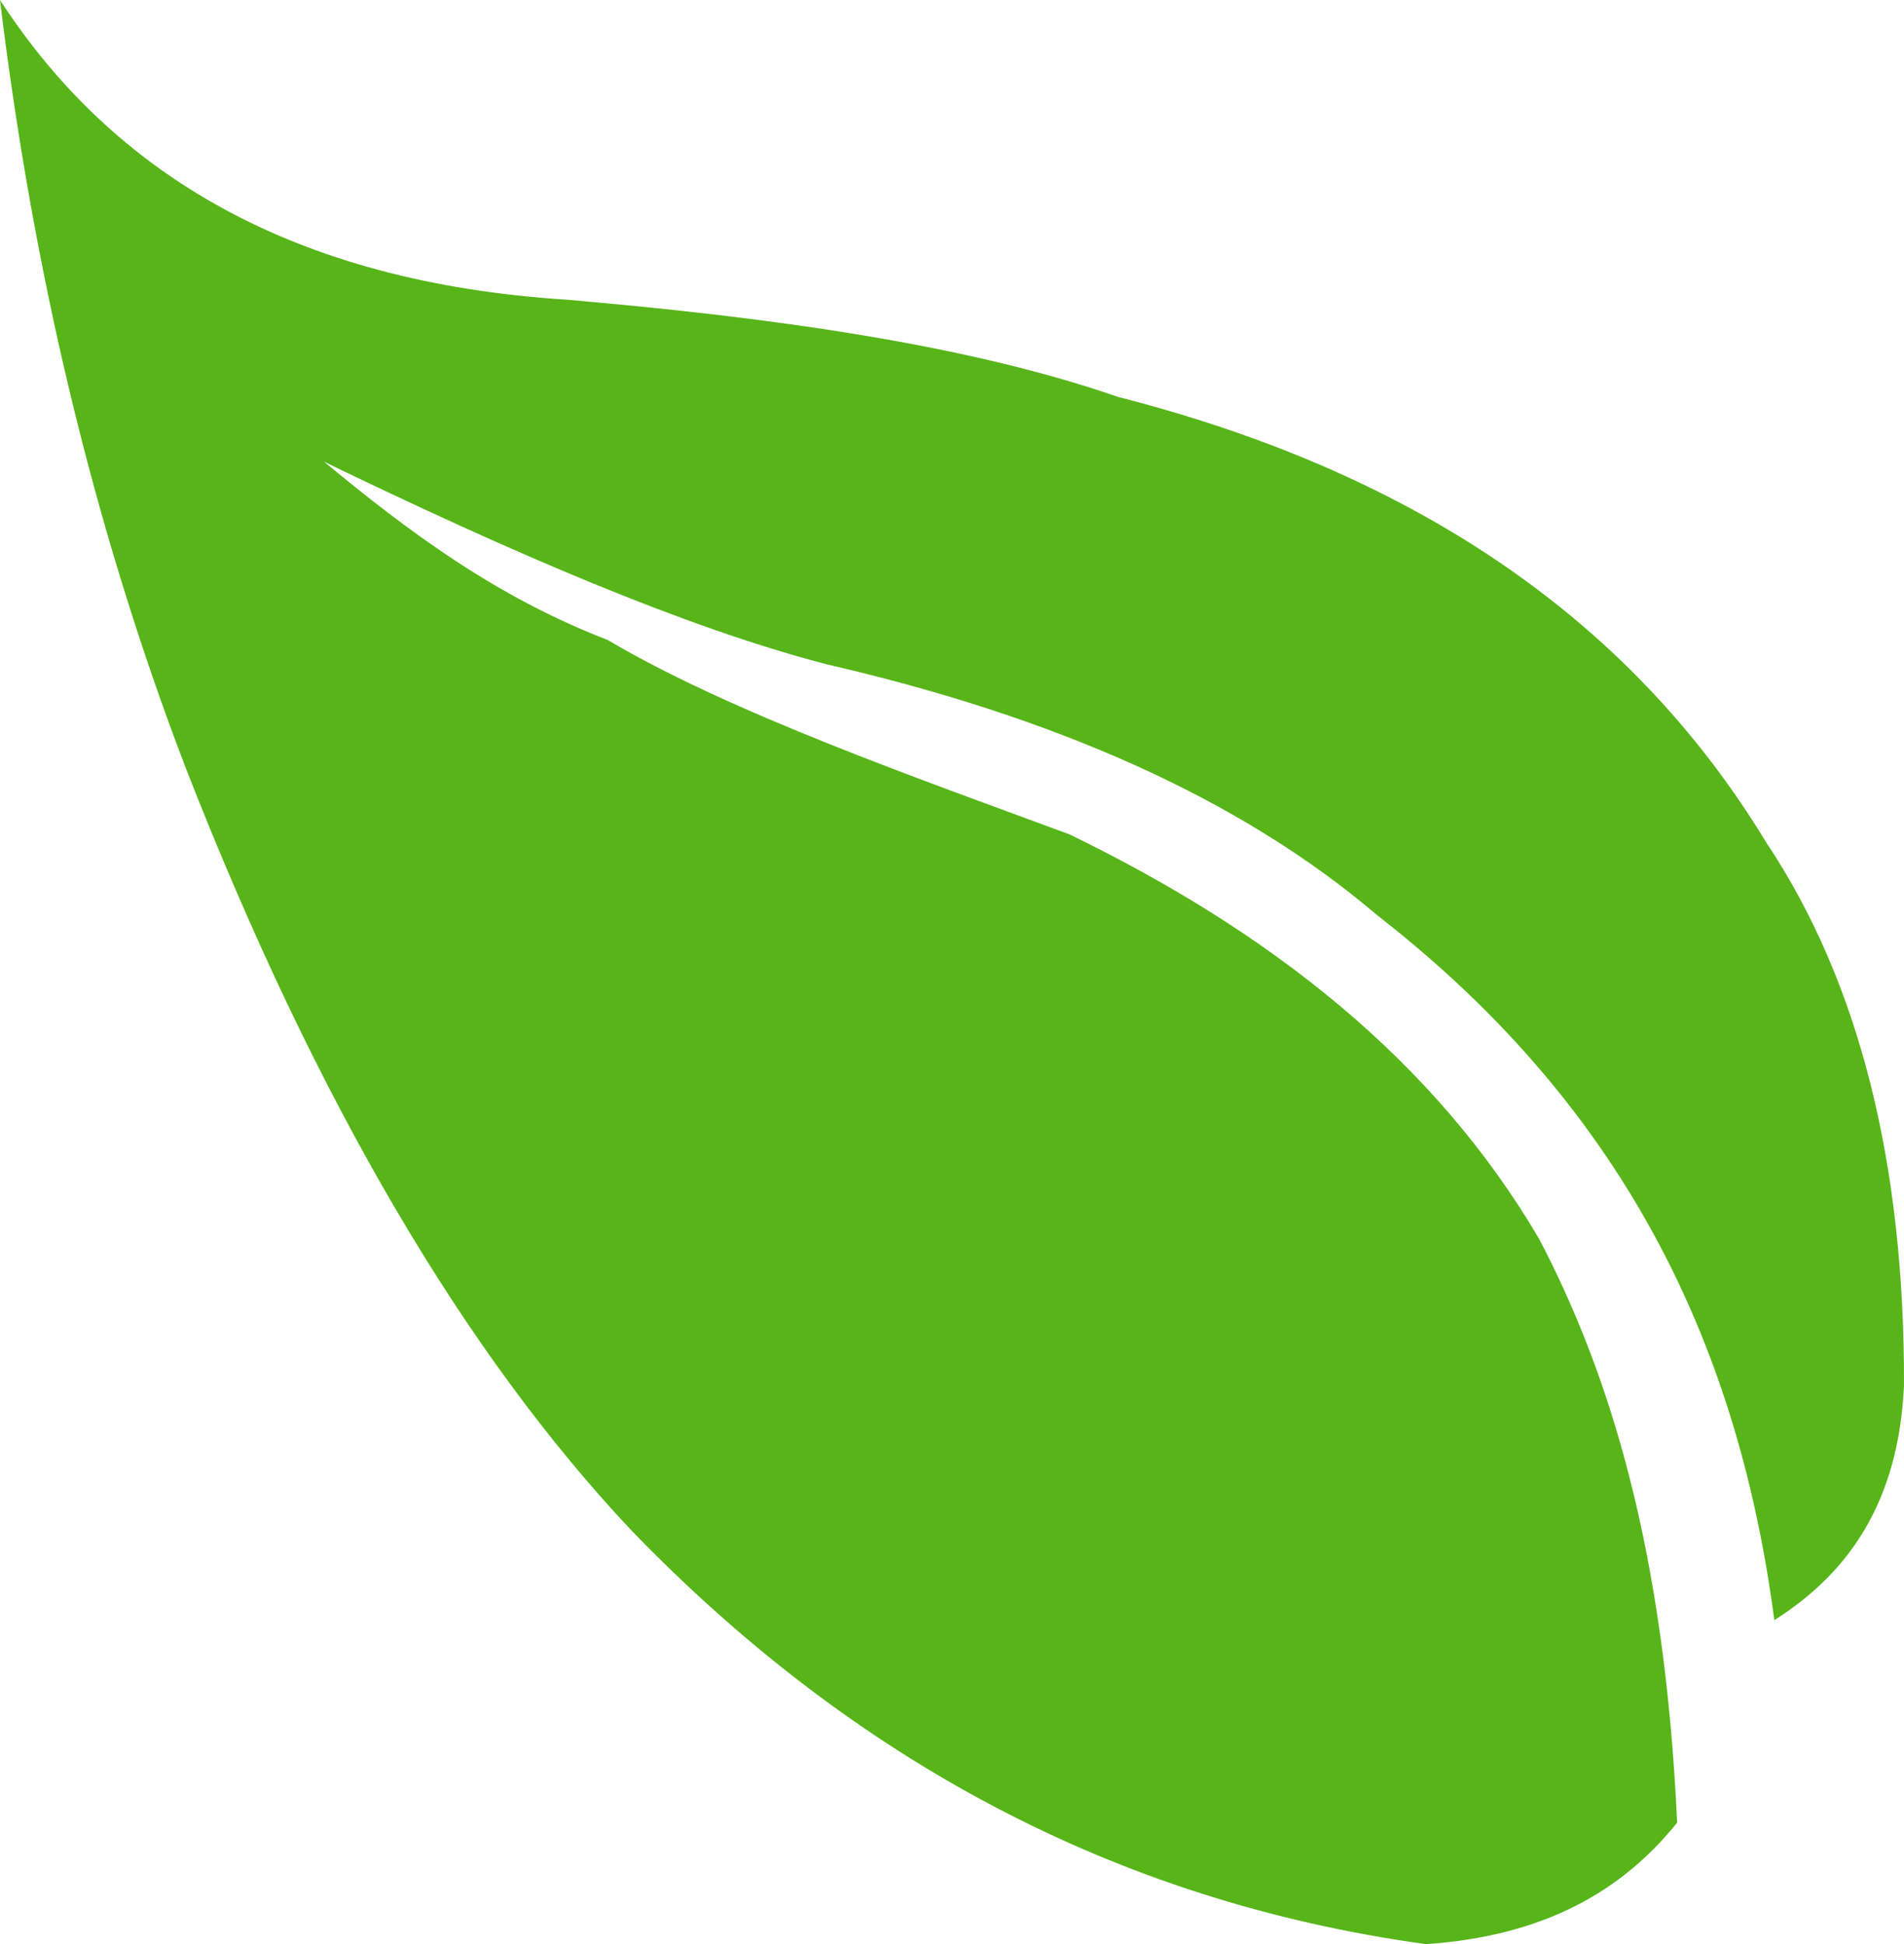 <svg xmlns="http://www.w3.org/2000/svg" width="235" height="240" viewBox="0 0 235 240">
  <title>leaf</title>
  <g id="Warstwa_2" data-name="Warstwa 2">
    <g id="Warstwa_2-2" data-name="Warstwa 2">
      <path d="M176,240c14.74-1,24.31-6.67,31-15-1.54-33.47-8.21-55.16-17-72-13-22.19-33.3-38-58-50-18-6.66-41.85-15-57-24C61.26,73.72,50.39,65.6,40,57c22.94,11.1,44.41,20.42,62,25,27.65,6.37,50.79,16.32,68,31,31.58,24.55,44.7,54.49,49,87,9.09-5.76,15.34-14.47,16-29,.07-27.17-5.43-49.64-17-67-17.33-28.56-44.81-46-80-55-18.48-6.41-42.27-9.77-68-12C36.12,34.85,13.91,21.43,0,0,4,33,11.39,64.74,23,95c16.07,41.12,34.46,72.21,55,94C105.09,217,137.41,234.69,176,240Z" style="fill: #57b51a"/>
    </g>
  </g>
</svg>
